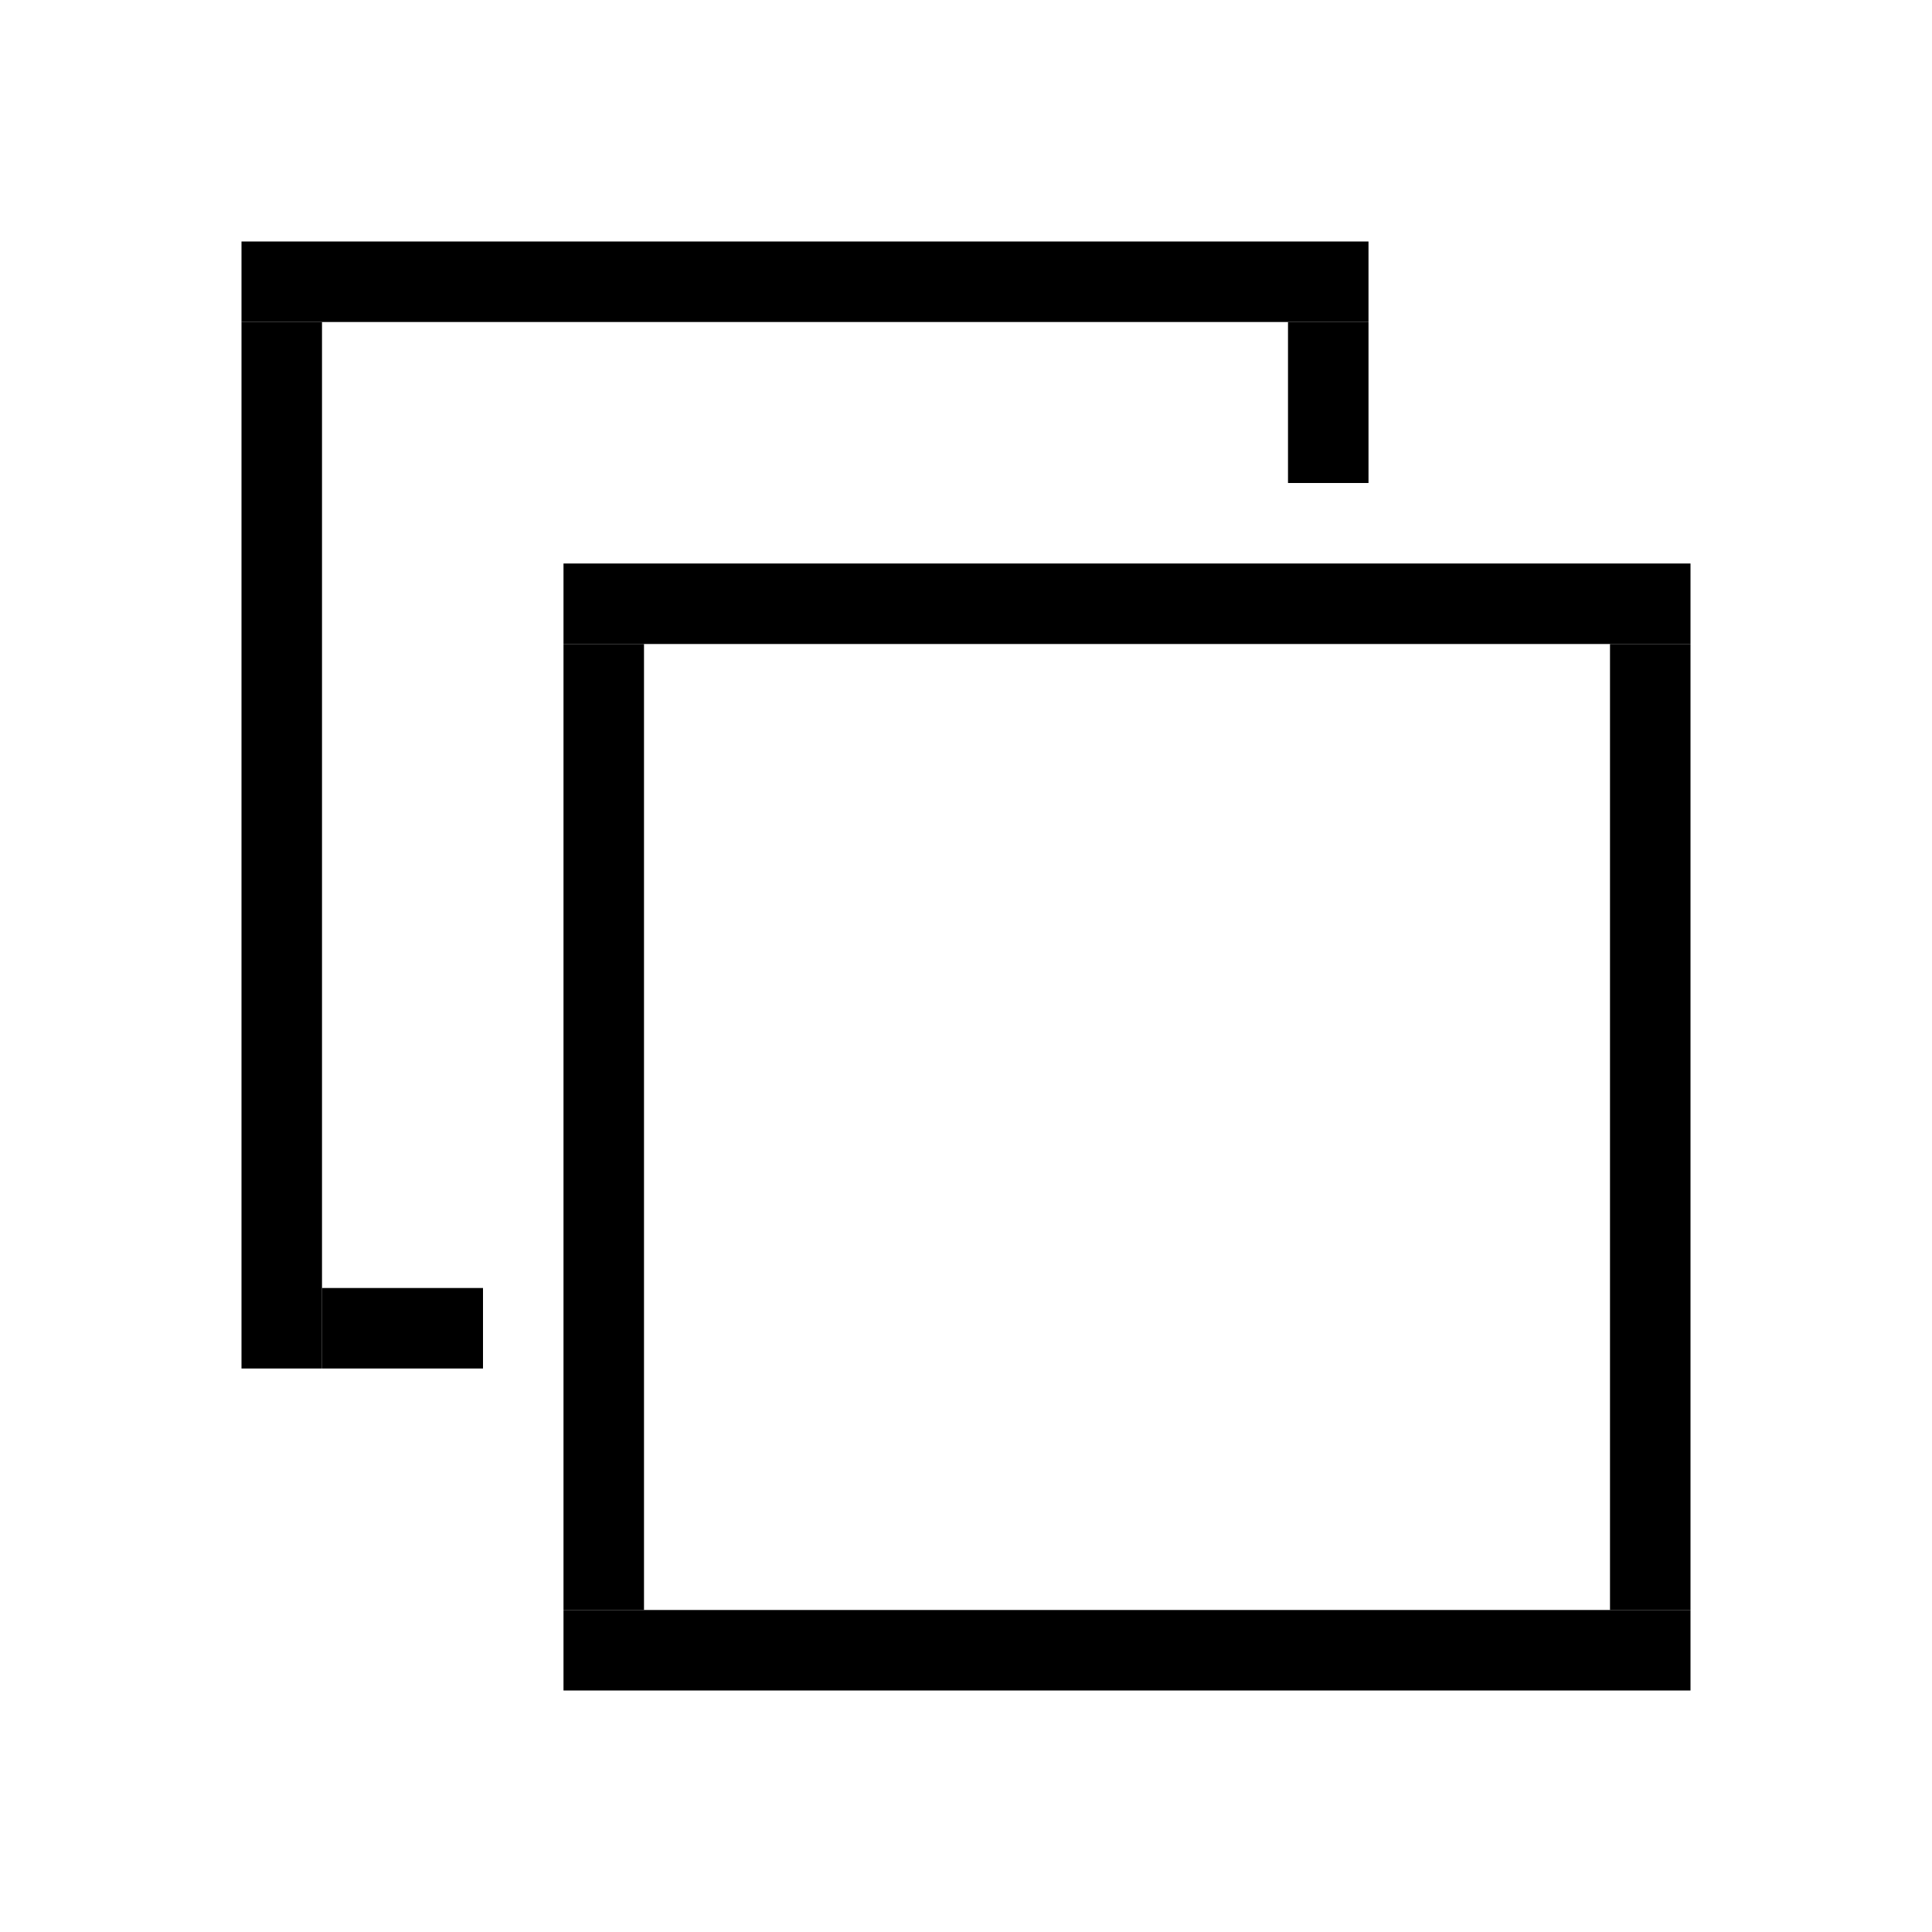 <svg width="24" height="24" viewBox="0 0 24 24" fill="none" xmlns="http://www.w3.org/2000/svg">
<rect x="3" y="3" width="14" height="1" fill="black"/>
<rect x="16" y="4" width="1" height="2" fill="black"/>
<rect x="3" y="4" width="1" height="13" fill="black"/>
<rect x="4" y="16" width="2" height="1" fill="black"/>
<rect x="7" y="7" width="14" height="1" fill="black"/>
<rect x="7" y="20" width="14" height="1" fill="black"/>
<rect x="7" y="8" width="1" height="12" fill="black"/>
<rect x="20" y="8" width="1" height="12" fill="black"/>
</svg>

